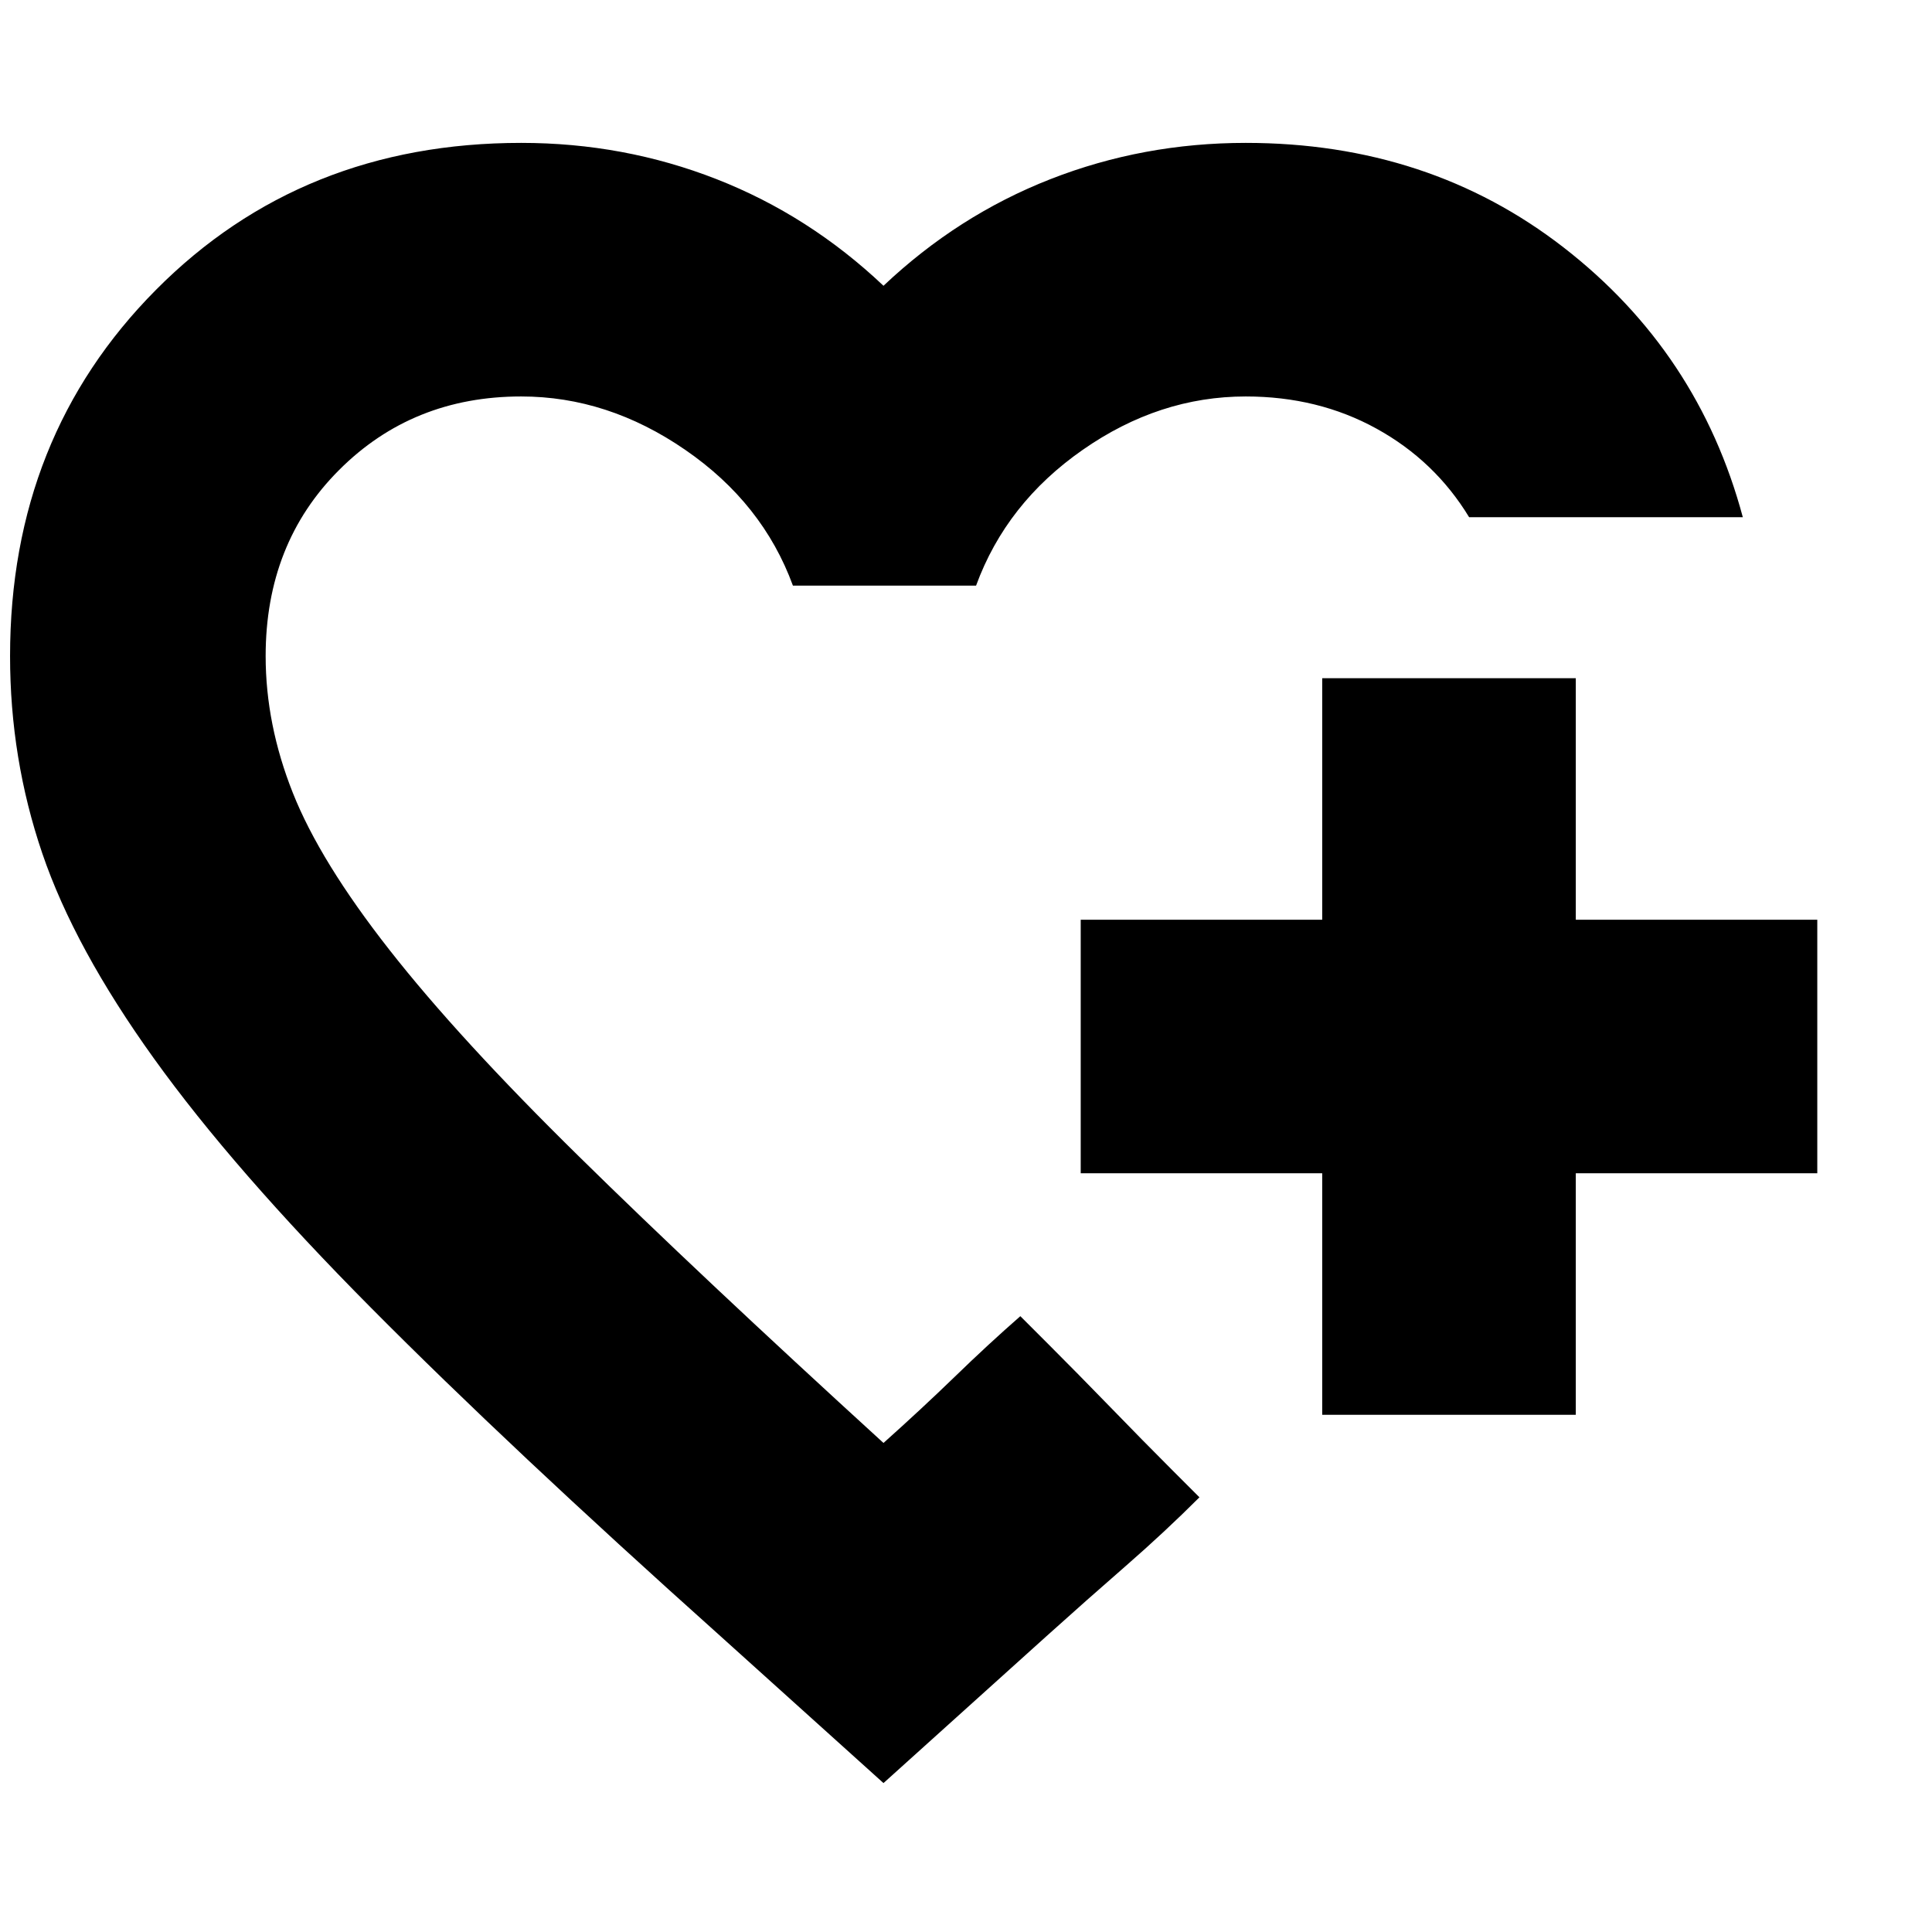 <svg xmlns="http://www.w3.org/2000/svg" height="24" width="24"><path d="M10.975 11.425Zm0 10.725L8.95 20.325q-2.625-2.35-4.337-4.075-1.713-1.725-2.7-3.1Q.925 11.775.525 10.6q-.4-1.175-.4-2.45 0-2.725 1.813-4.55Q3.75 1.775 6.475 1.775q1.275 0 2.425.45t2.075 1.325q.925-.875 2.075-1.325 1.15-.45 2.425-.45 2.275 0 3.95 1.3 1.675 1.3 2.225 3.35H18.25q-.425-.7-1.15-1.1-.725-.4-1.625-.4-1.075 0-2.025.663-.95.662-1.325 1.687H9.85Q9.475 6.25 8.512 5.588q-.962-.663-2.037-.663-1.35 0-2.262.913Q3.3 6.75 3.3 8.15q0 .85.338 1.7.337.85 1.2 1.95.862 1.1 2.35 2.562 1.487 1.463 3.787 3.563.475-.425.888-.825.412-.4.812-.75l.35.35q.35.35.763.775.412.425.762.775l.35.35q-.425.425-.912.85-.488.425-.988.875Zm5.45-4.575v-3h-3v-3.15h3v-3h3.15v3h3v3.15h-3v3Z"/></svg>
